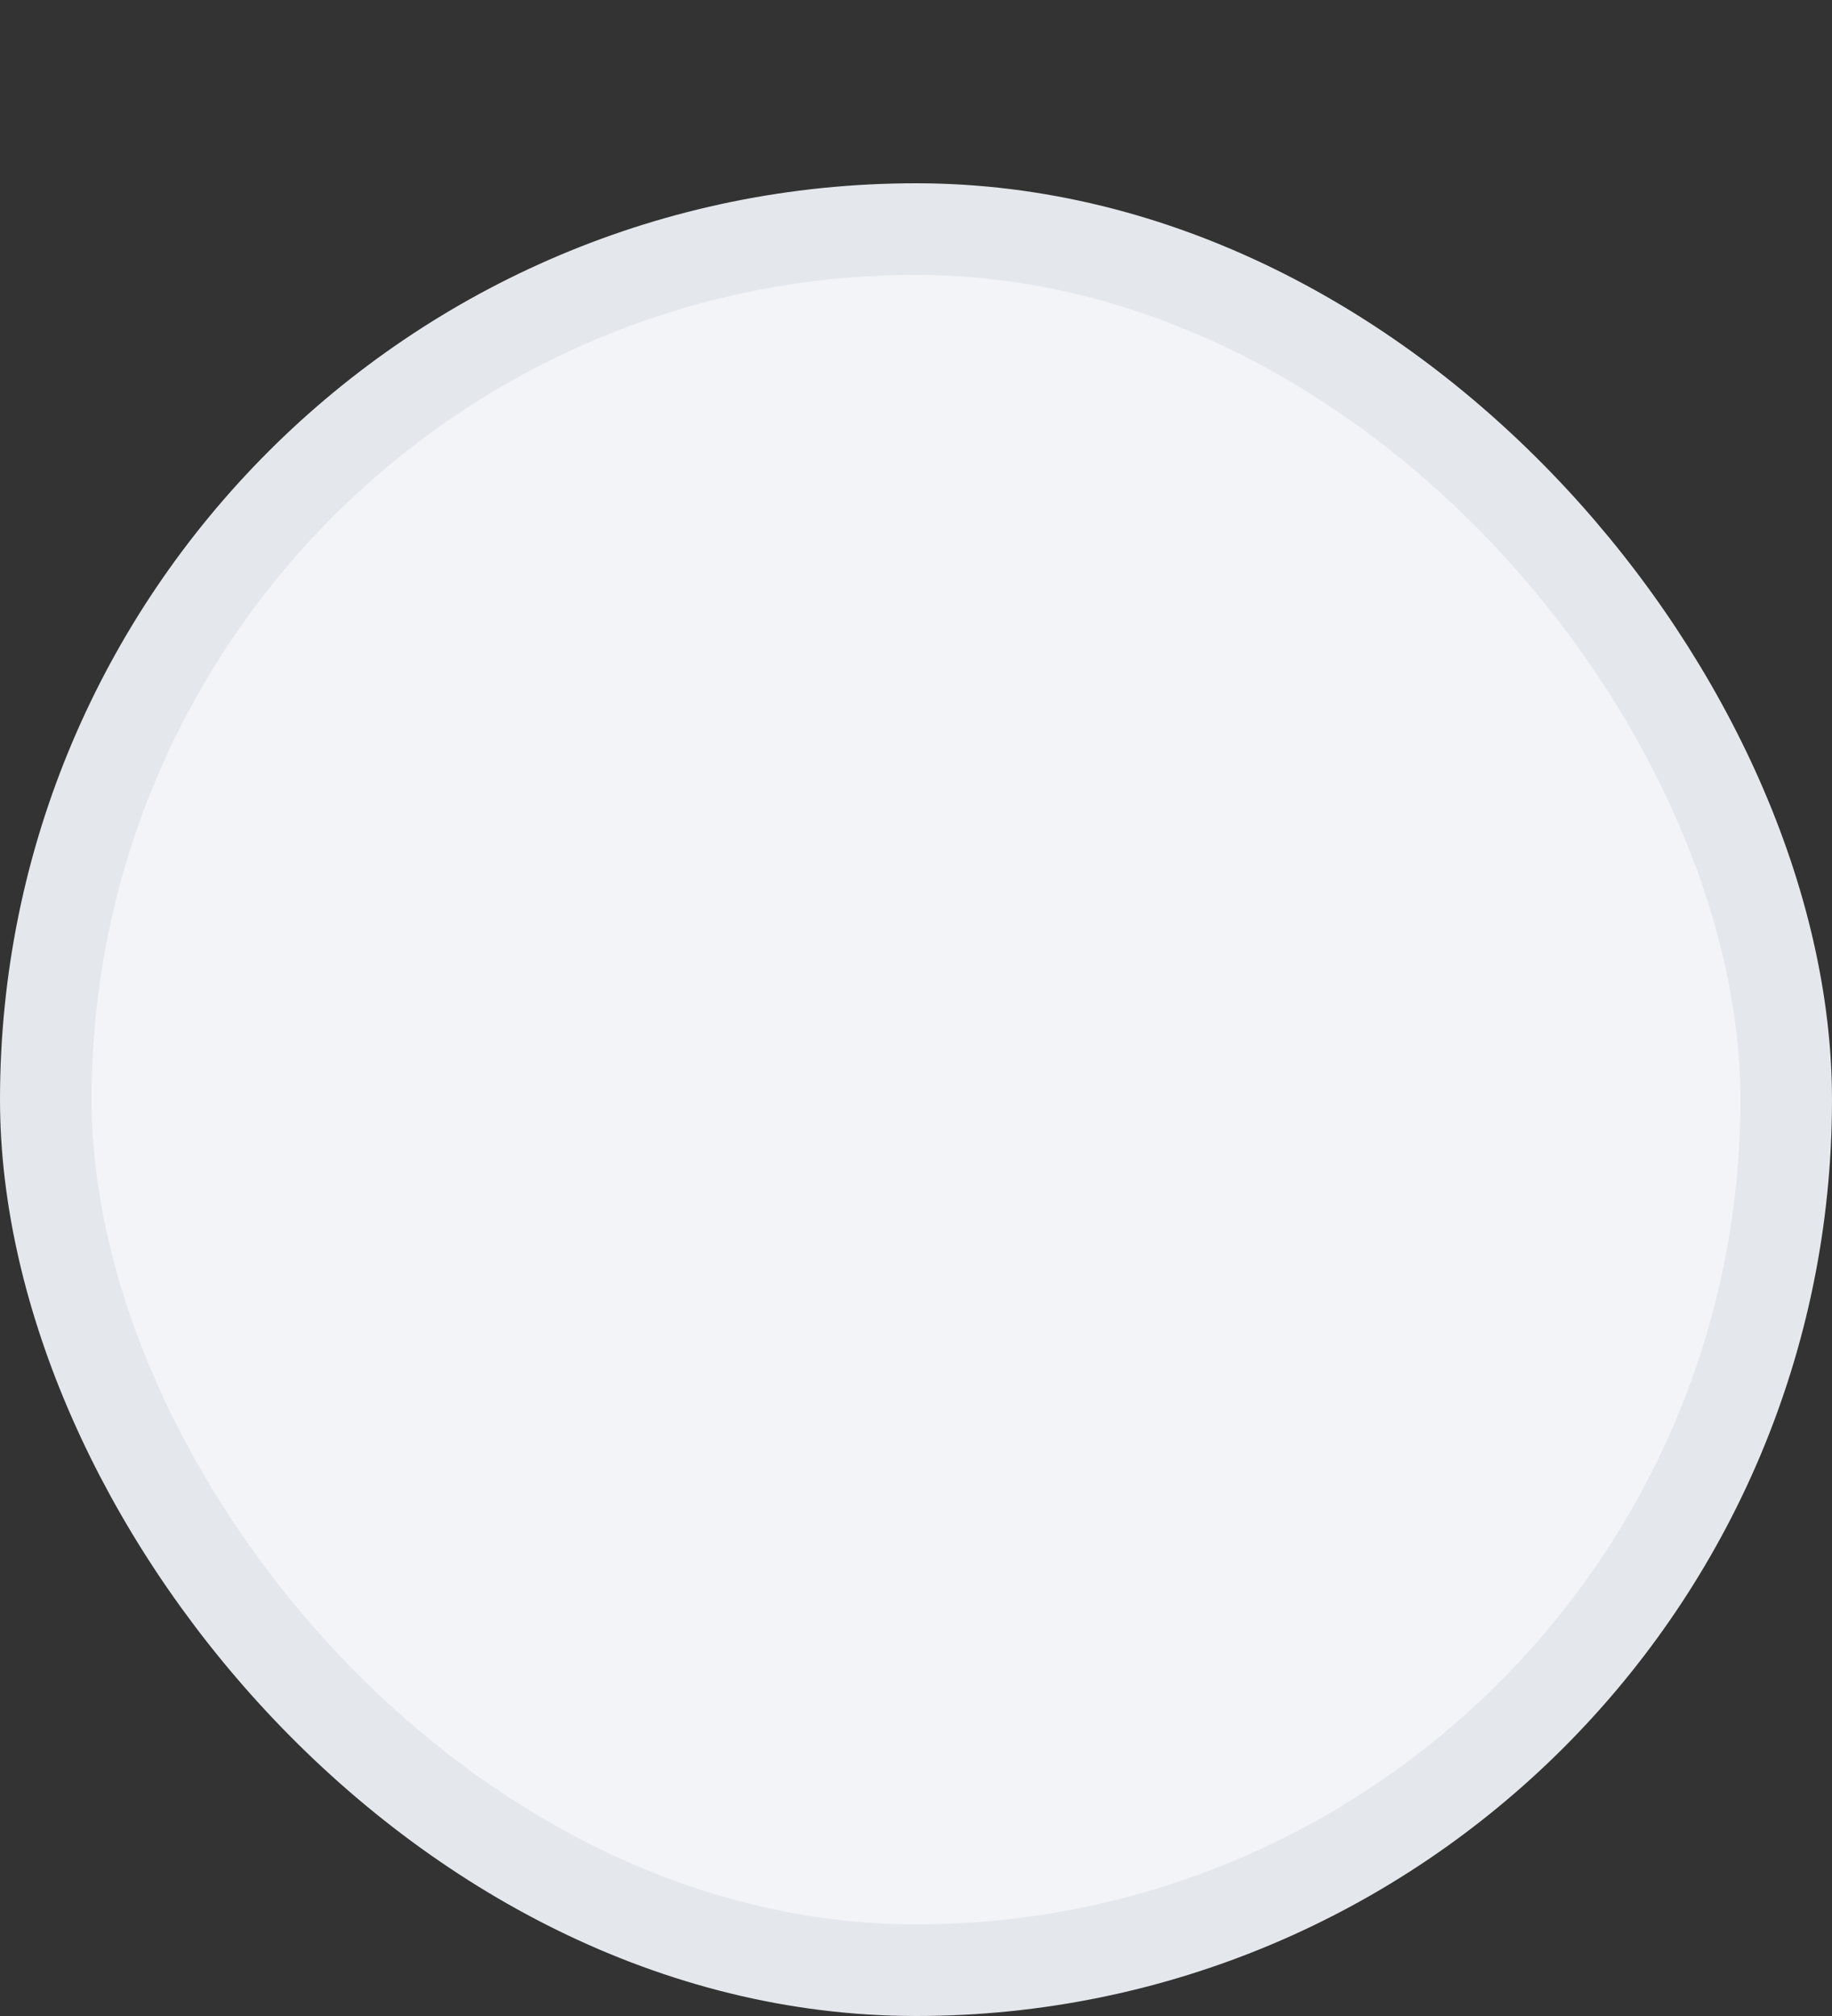 <svg width="20" height="22" viewBox="0 0 20 22" fill="none" xmlns="http://www.w3.org/2000/svg">
<rect x="0" y="0" width="20" height="22" fill="#333333" stroke="none"/>
<rect x="0.5" y="2.5" width="19" height="19" rx="9.5" fill="#F2F4F7"/>
<rect x="0.5" y="2.5" width="19" height="19" rx="9.5" stroke="#E4E7EC"/>
</svg>
